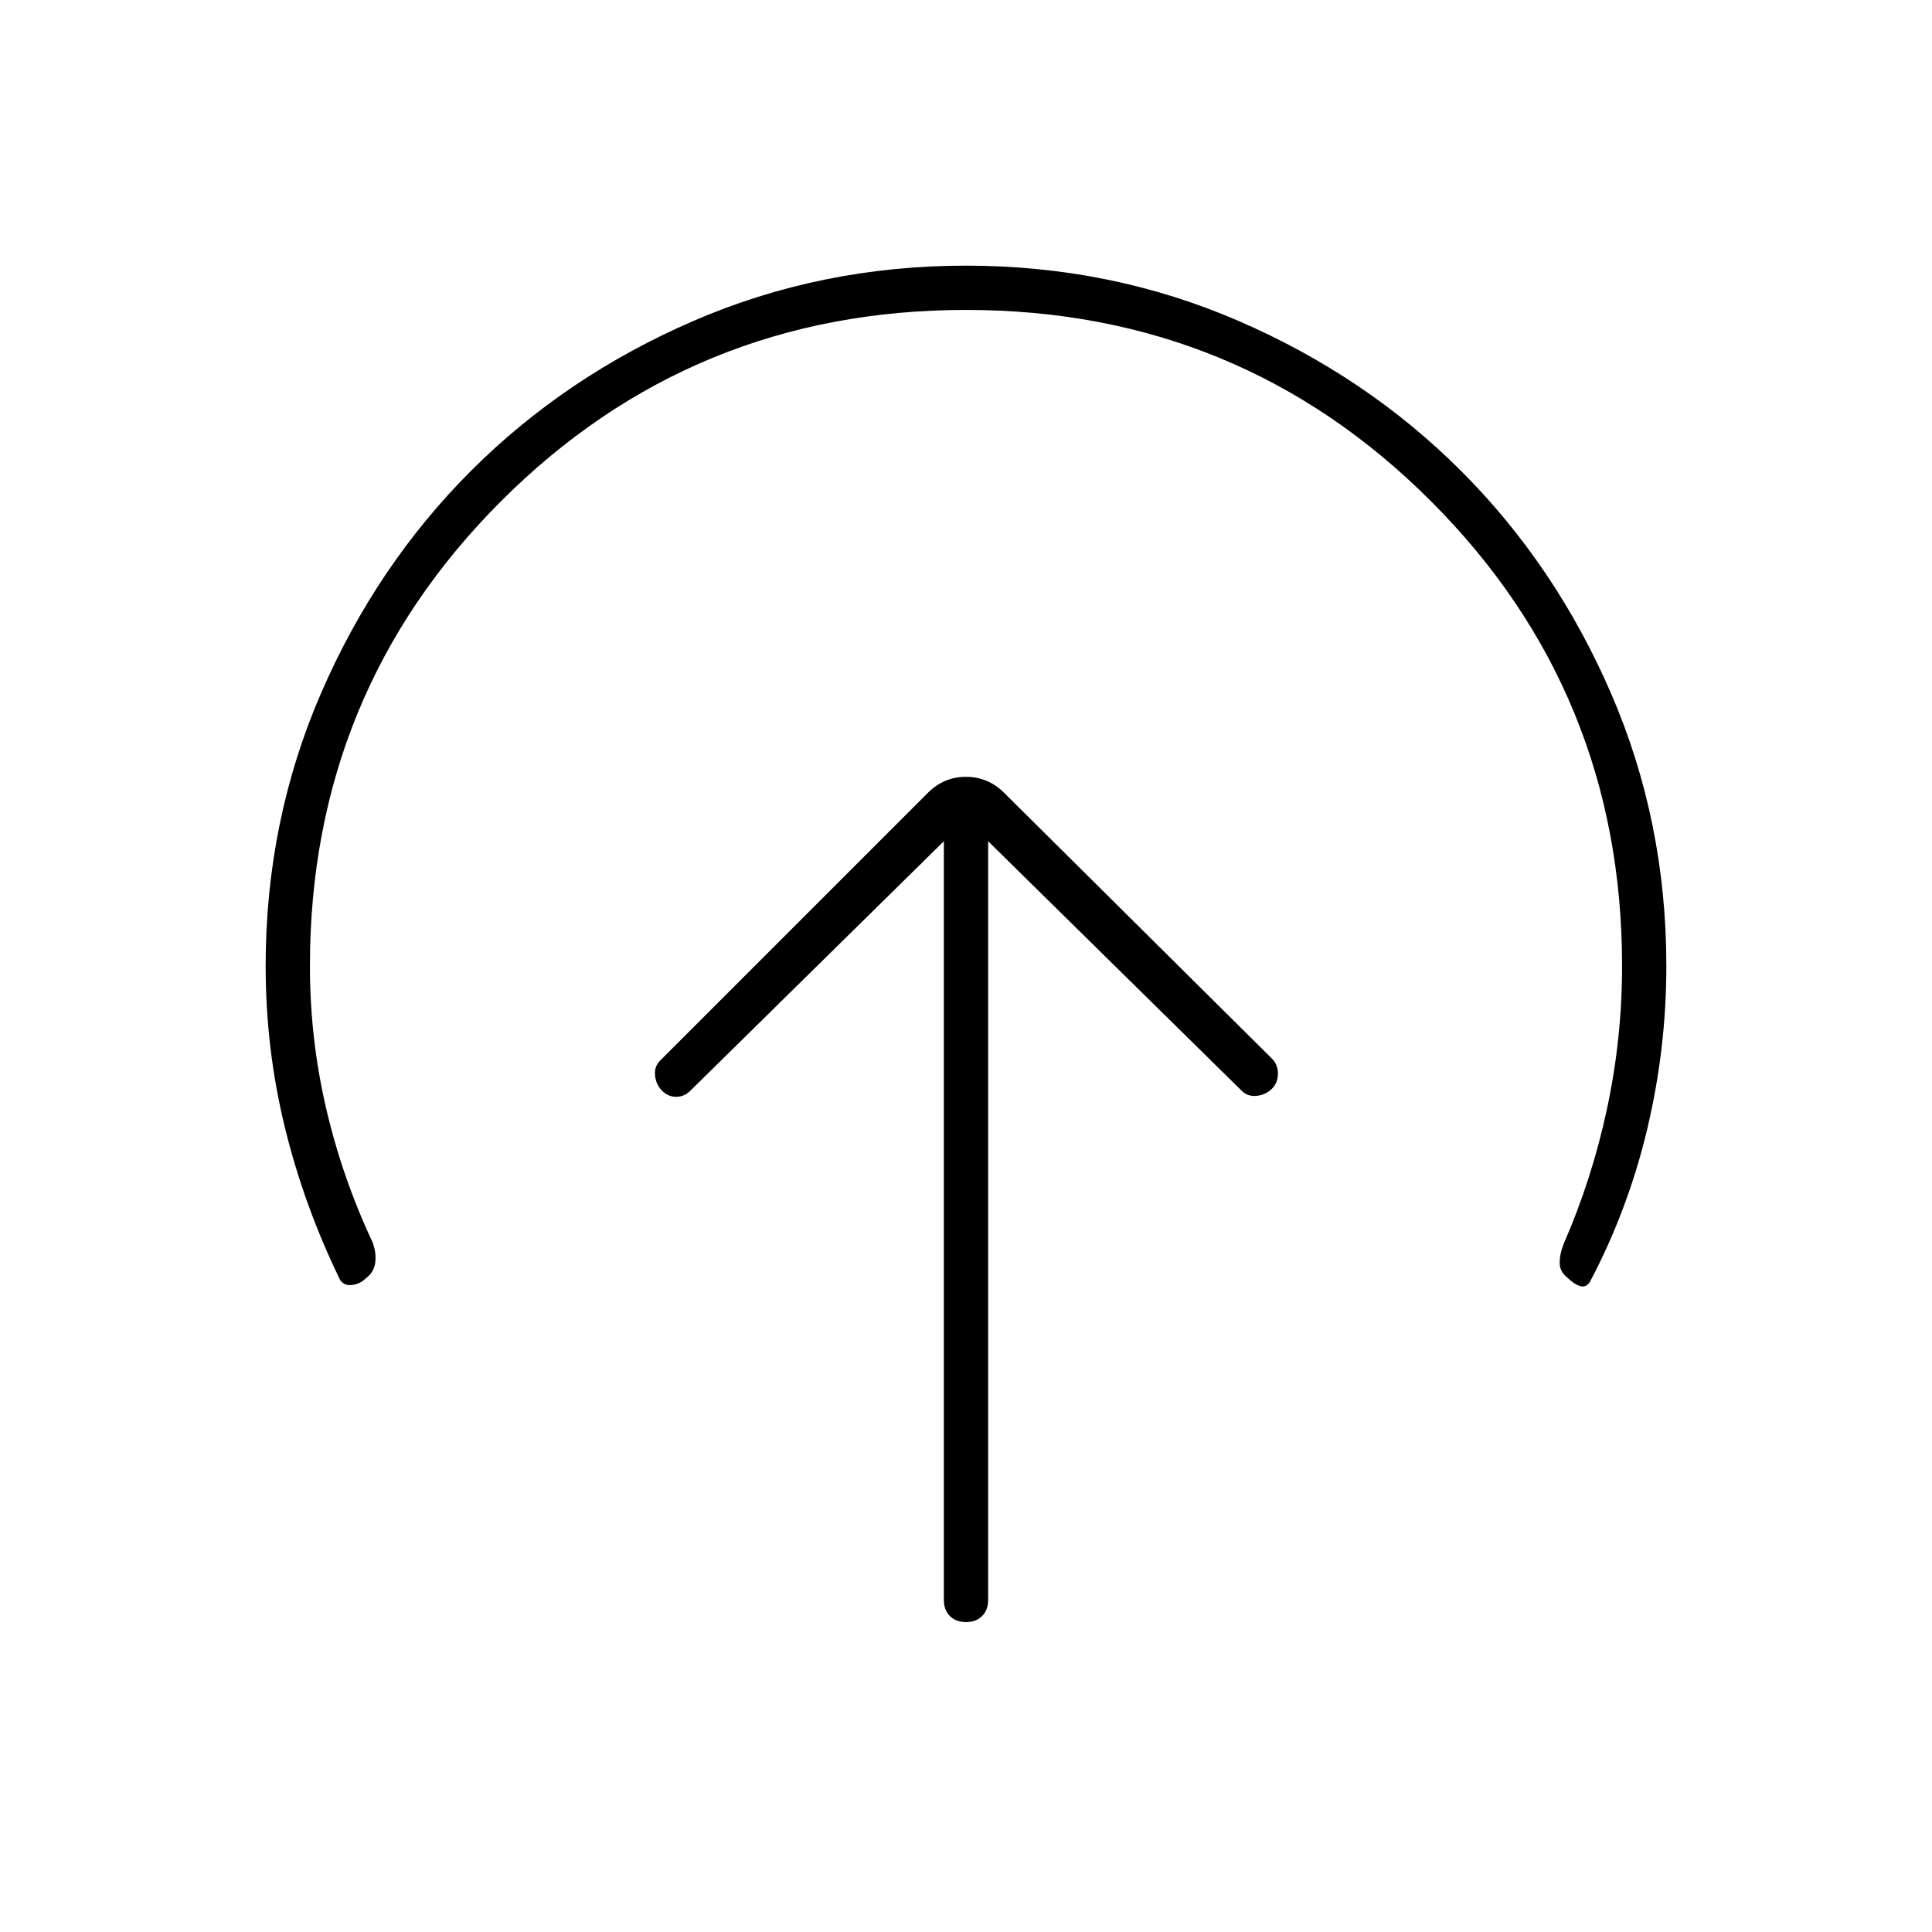<svg xmlns="http://www.w3.org/2000/svg" width="48" height="48" viewBox="0 0 48 48"><path d="M23.45 20.9v18.85q0 .25.15.4.15.15.4.15t.4-.15q.15-.15.15-.4V20.9l6.3 6.2q.15.15.375.125.225-.025.375-.175t.15-.375q0-.225-.15-.375l-6.65-6.6q-.4-.4-.95-.4-.55 0-.95.4l-6.65 6.65q-.15.15-.125.375.025.225.175.375t.35.15q.2 0 .35-.15ZM24 7.7q-6.8 0-11.55 4.75Q7.7 17.2 7.7 24q0 1.8.4 3.525.4 1.725 1.15 3.325.1.25.075.5-.025.25-.225.4-.15.15-.35.175-.2.025-.3-.125-.9-1.85-1.375-3.8-.475-1.95-.475-4 0-3.6 1.375-6.775Q9.35 14.05 11.7 11.7q2.35-2.35 5.525-3.725Q20.4 6.6 24 6.6q3.6 0 6.775 1.375Q33.95 9.35 36.3 11.7q2.35 2.35 3.725 5.525Q41.4 20.4 41.4 24q0 2.05-.475 4.05t-1.425 3.8q-.1.15-.25.1-.15-.05-.3-.2-.2-.15-.2-.375t.1-.475q.7-1.6 1.075-3.35T40.3 24q0-6.8-4.75-11.55Q30.8 7.7 24 7.7Z"/></svg>